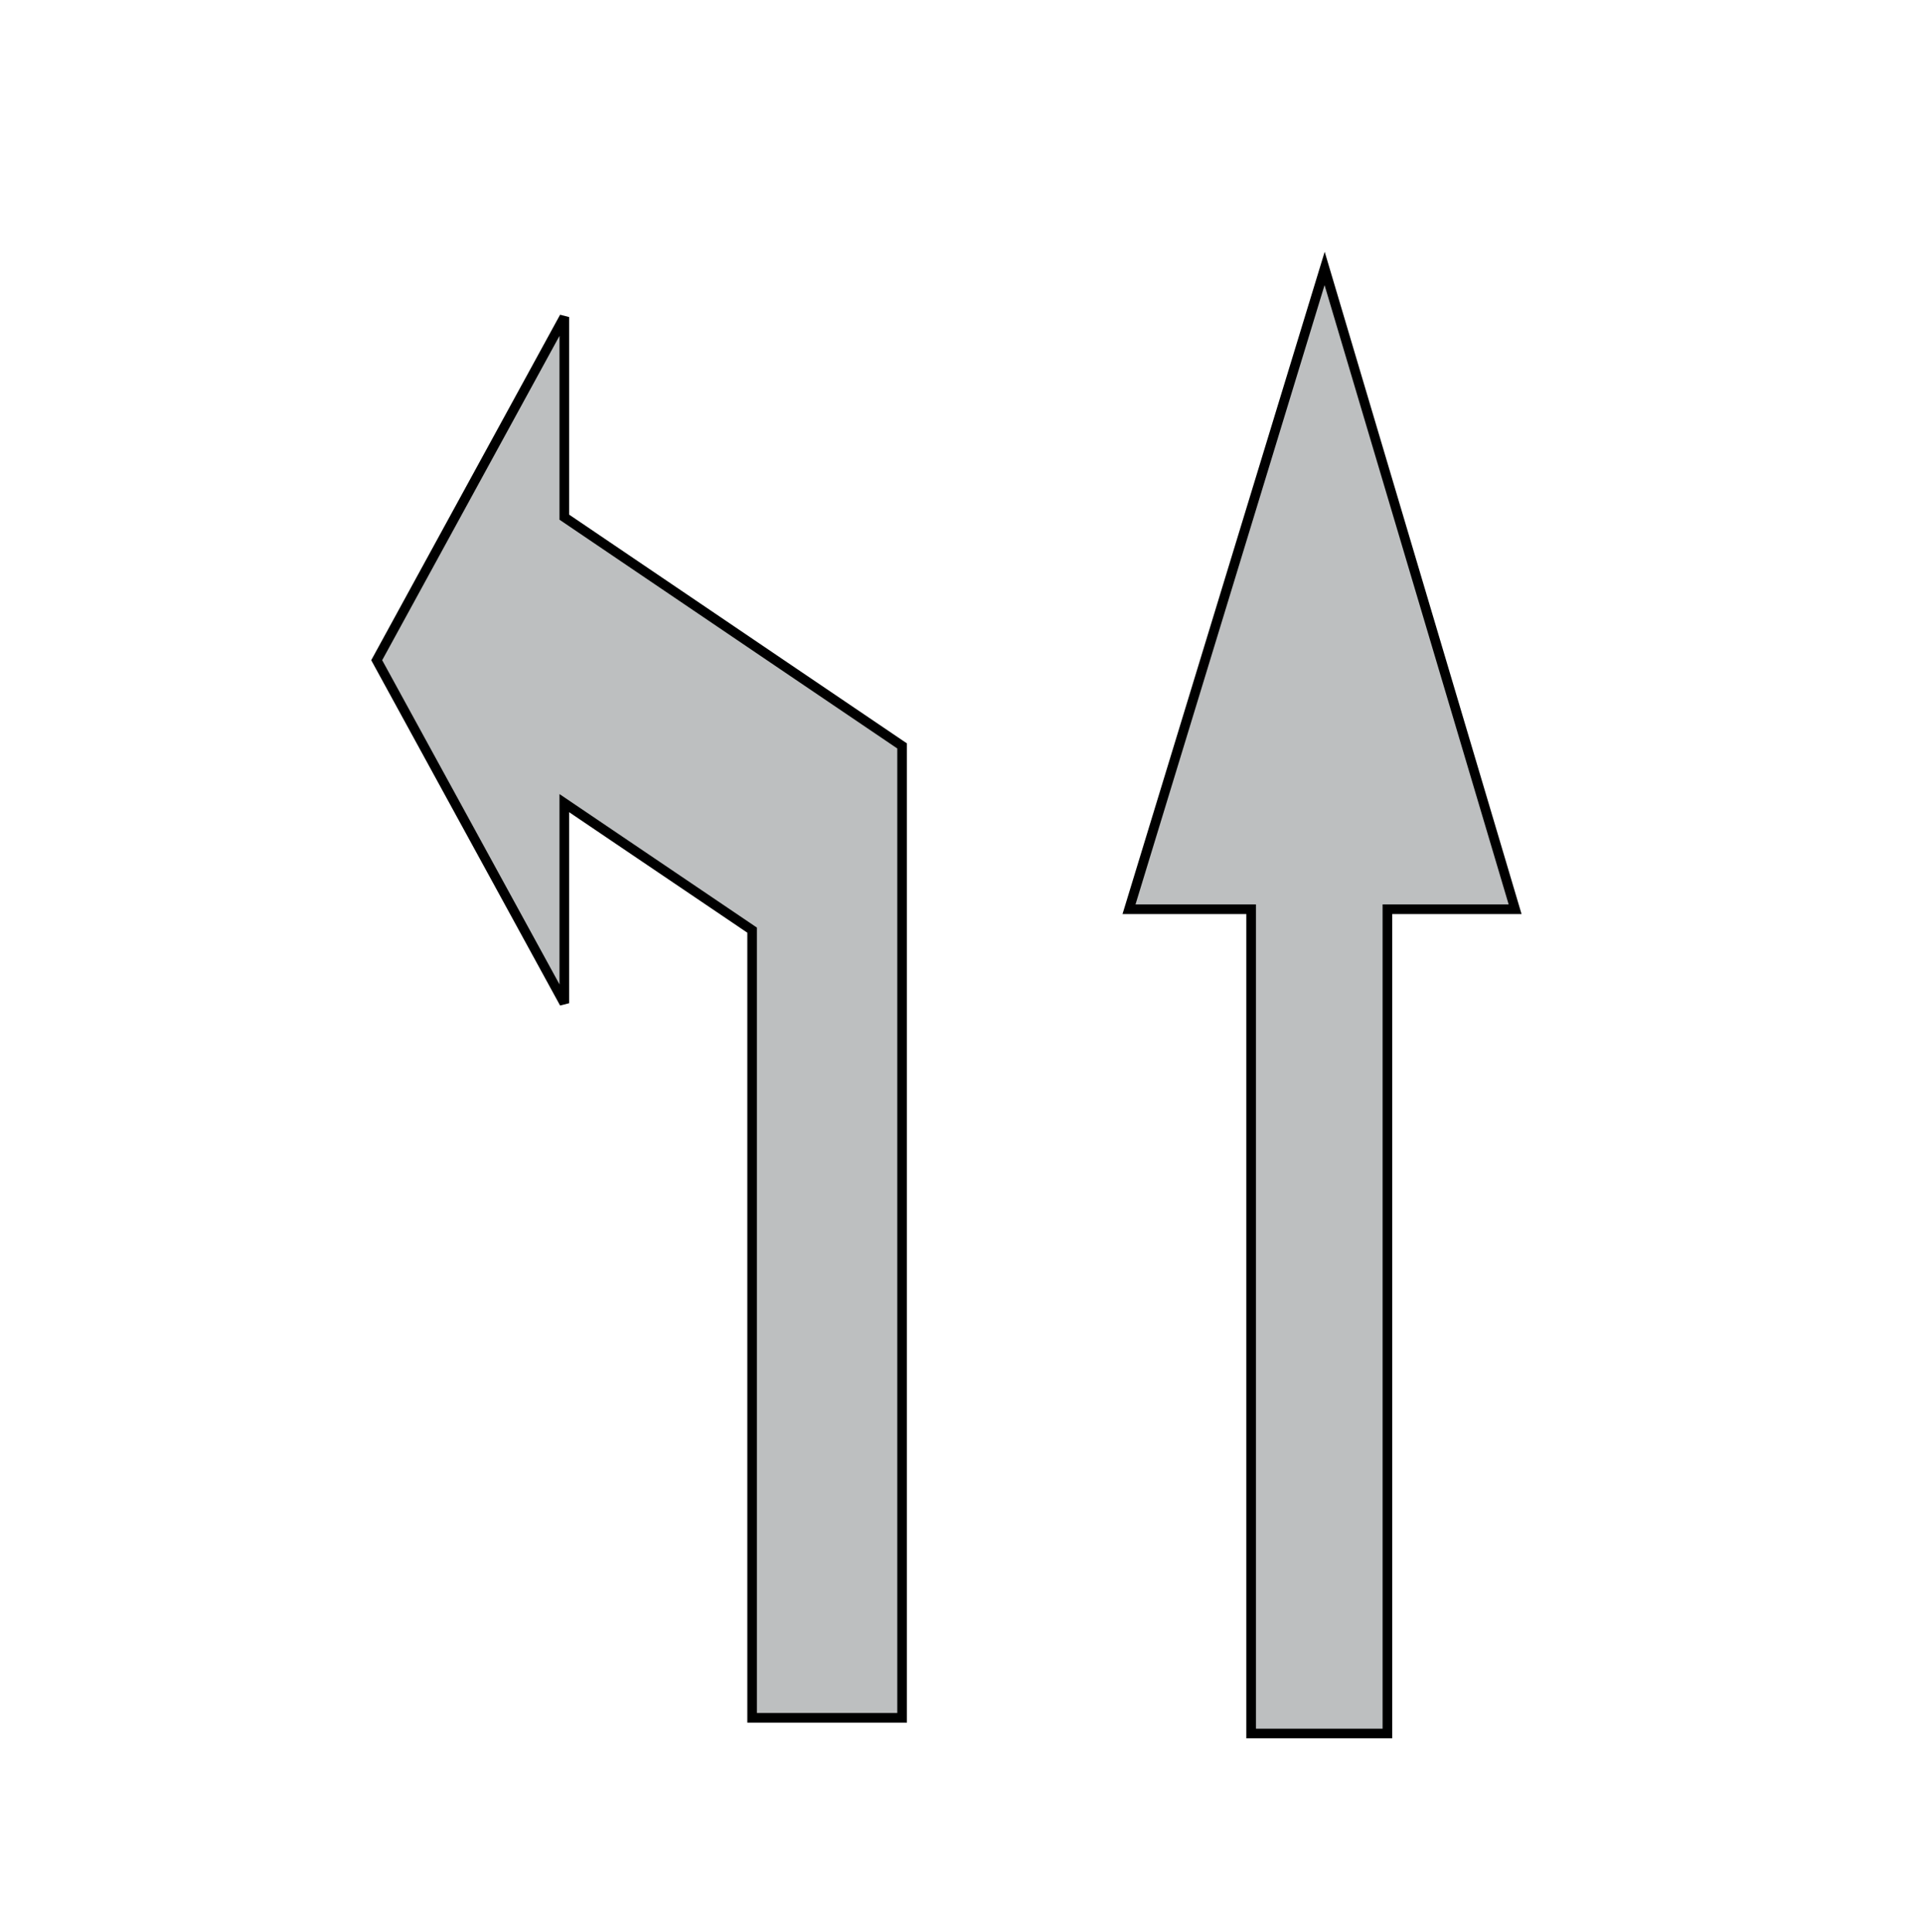 <svg width="200" height="201" xmlns="http://www.w3.org/2000/svg">
 <!-- Created with Method Draw - http://github.com/duopixel/Method-Draw/ -->

 <g>
  <title>background</title>
  <rect fill="none" id="canvas_background" height="203" width="202" y="-1" x="-1"/>
  <g display="none" overflow="visible" y="0" x="0" height="100%" width="100%" id="canvasGrid">
   <rect fill="url(#gridpattern)" stroke-width="0" y="0" x="0" height="100%" width="100%"/>
  </g>
 </g>
 <g>
  <title>Layer 1</title>
  <g stroke="null" id="svg_10">
   <path stroke="null" id="svg_9" d="m130.123,94.575l-12.701,0l20.344,-66.652l19.811,66.652l-13.282,0l0,85.739l-14.172,0l0,-85.739z" fill="#bdbfc0"/>
  </g>
  <g stroke="null" id="svg_20">
   <path stroke="null" id="svg_19" d="m58.69,53.793l0,-20.815l-19.511,35.694l19.511,35.678l0,-20.812l19.534,13.213l0,81.932l15.597,0l0,-101.094l-35.131,-23.796z" fill="#bdbfc0"/>
  </g>
 </g>
</svg>